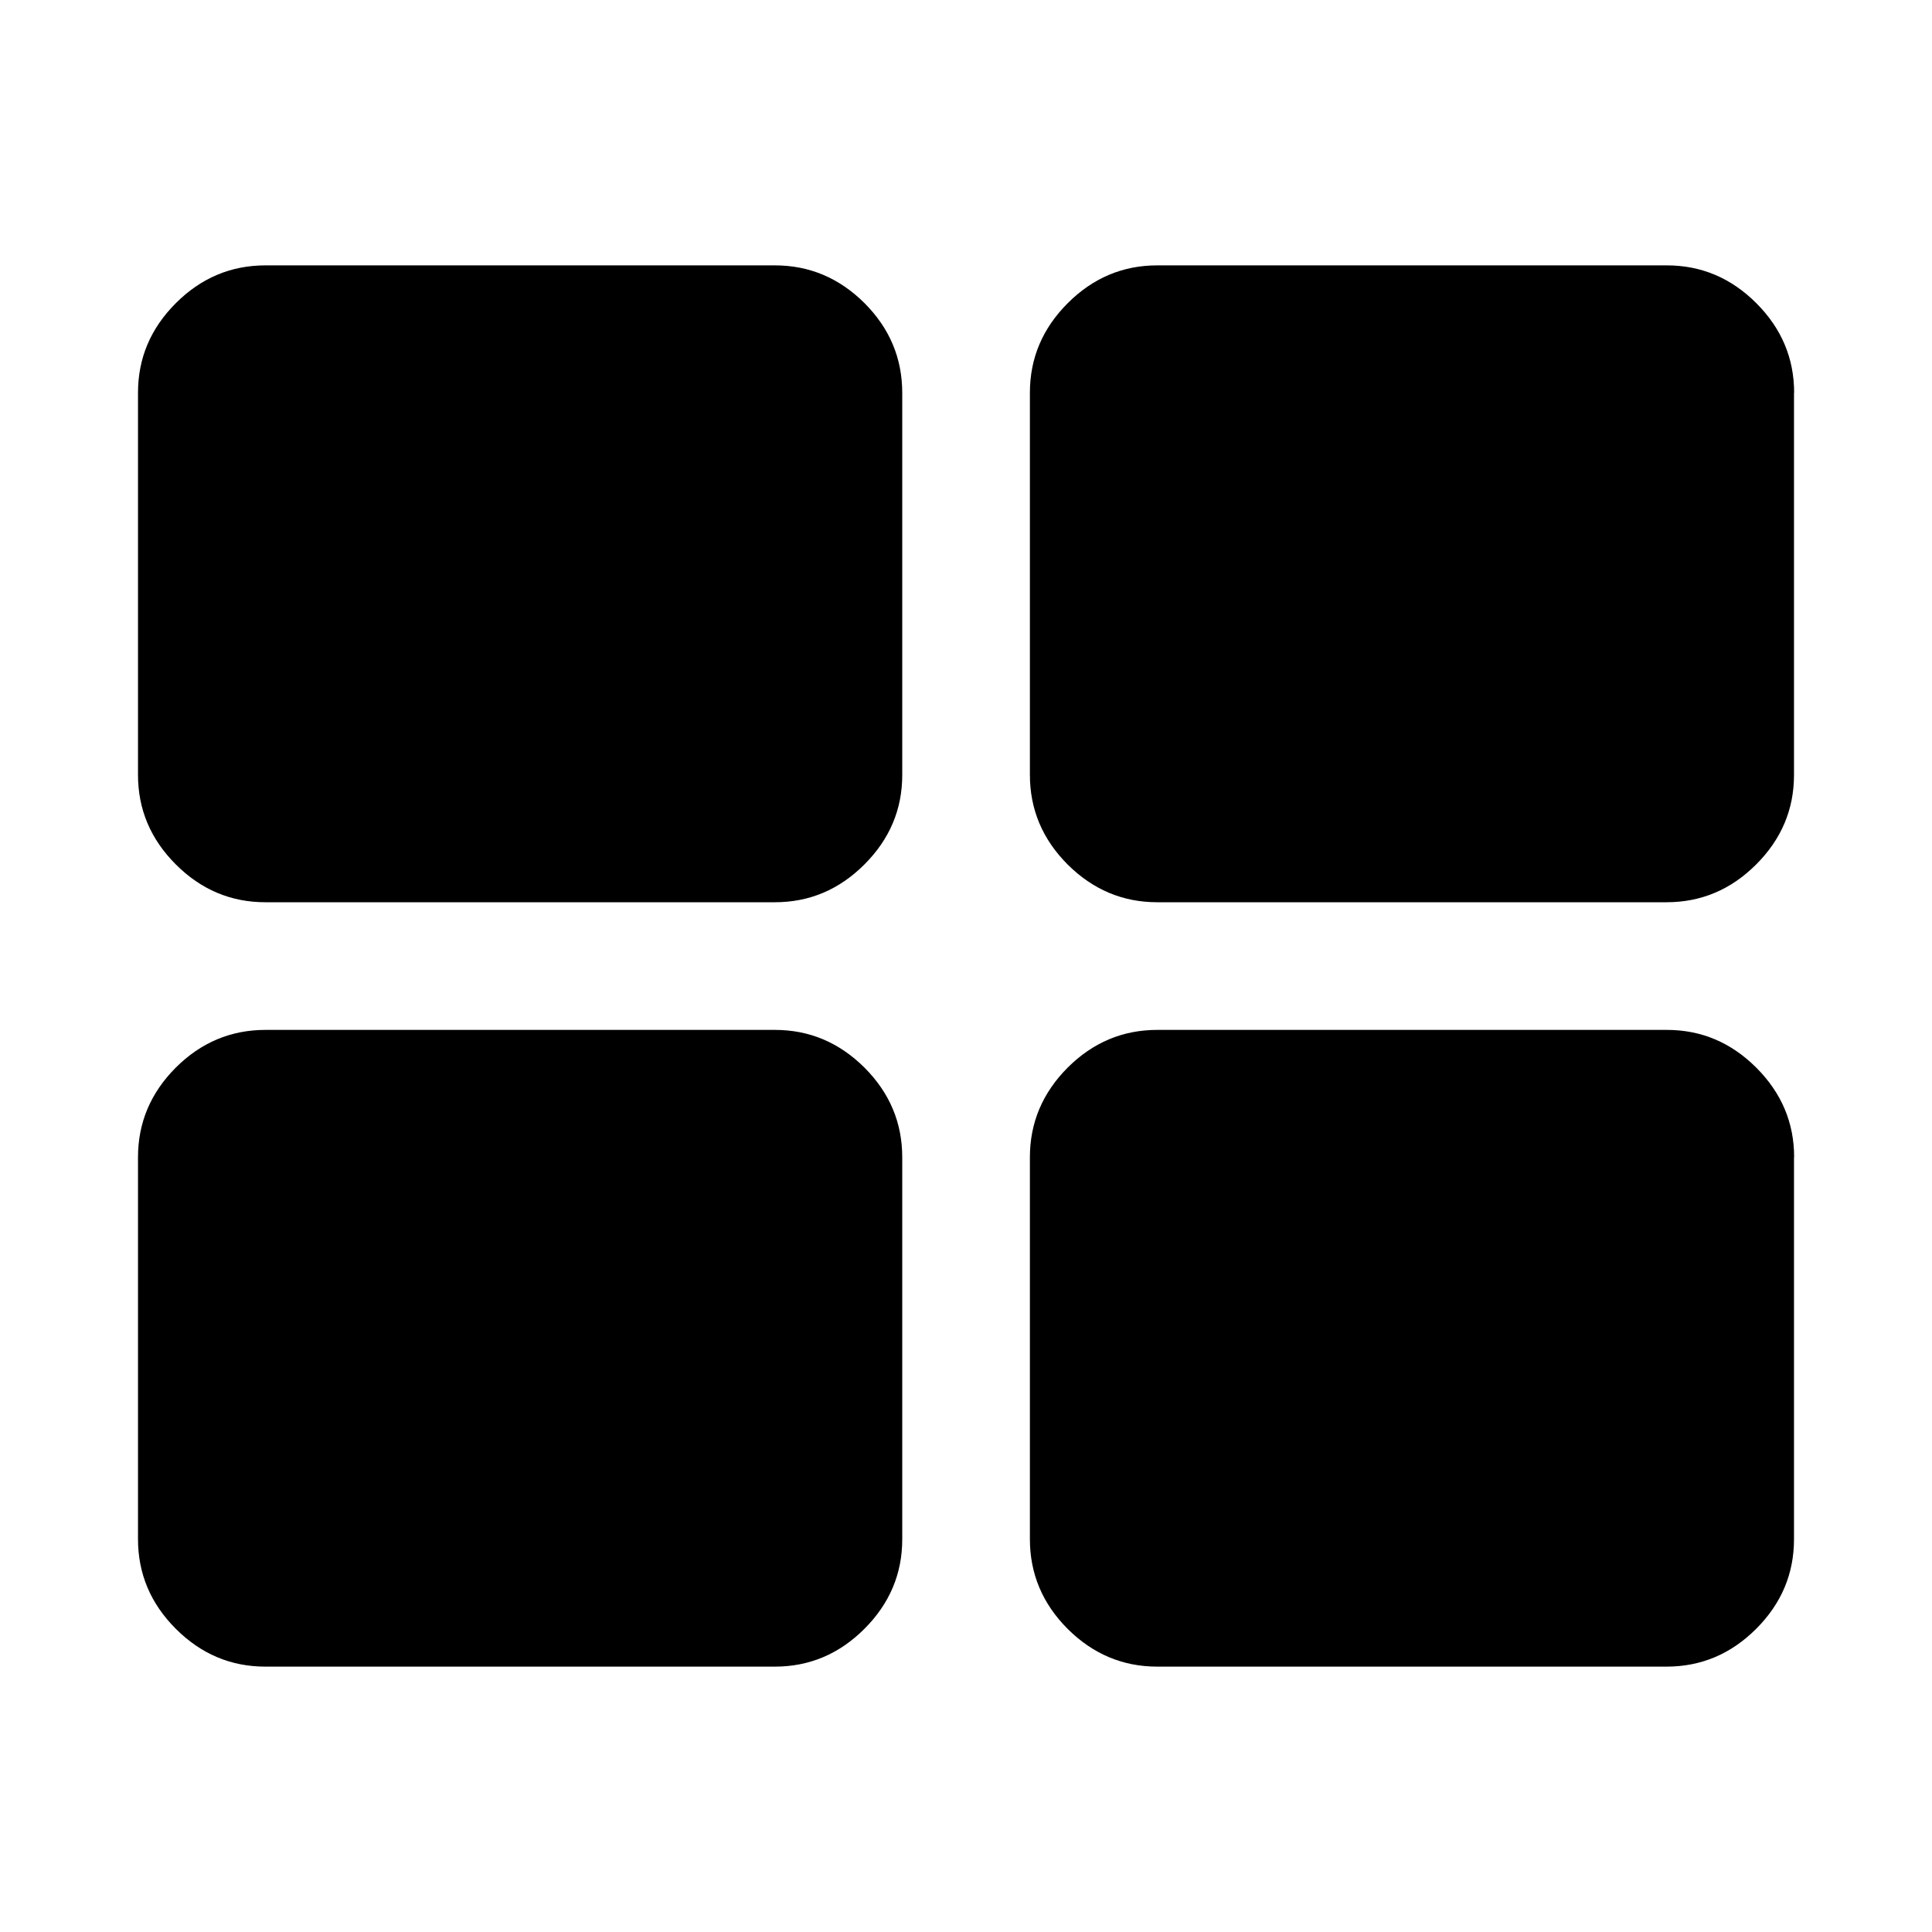 <svg aria-hidden="true" xmlns="http://www.w3.org/2000/svg" viewBox="0 0 14 14" height="1em" width="1em">
  <path d="M6.538 8.385v2.769q0 .375-.274.649t-.649.274H1.923q-.375 0-.649-.274T1 11.153V8.386q0-.375.274-.65.274-.273.65-.273h3.691q.375 0 .65.274.273.274.273.649zm0-5.539v2.77q0 .374-.274.648t-.649.274H1.923q-.375 0-.649-.274T1 5.615V2.846q0-.375.274-.649t.65-.274h3.691q.375 0 .65.274.273.274.273.65zM13 8.385v2.769q0 .375-.274.649t-.65.274h-3.69q-.375 0-.65-.274-.273-.274-.273-.65V8.386q0-.375.274-.65.274-.273.649-.273h3.692q.375 0 .649.274t.274.649zm0-5.539v2.77q0 .374-.274.648t-.65.274h-3.69q-.375 0-.65-.274-.273-.274-.273-.649V2.846q0-.375.274-.649t.649-.274h3.692q.375 0 .649.274t.274.65z"/>
</svg>
